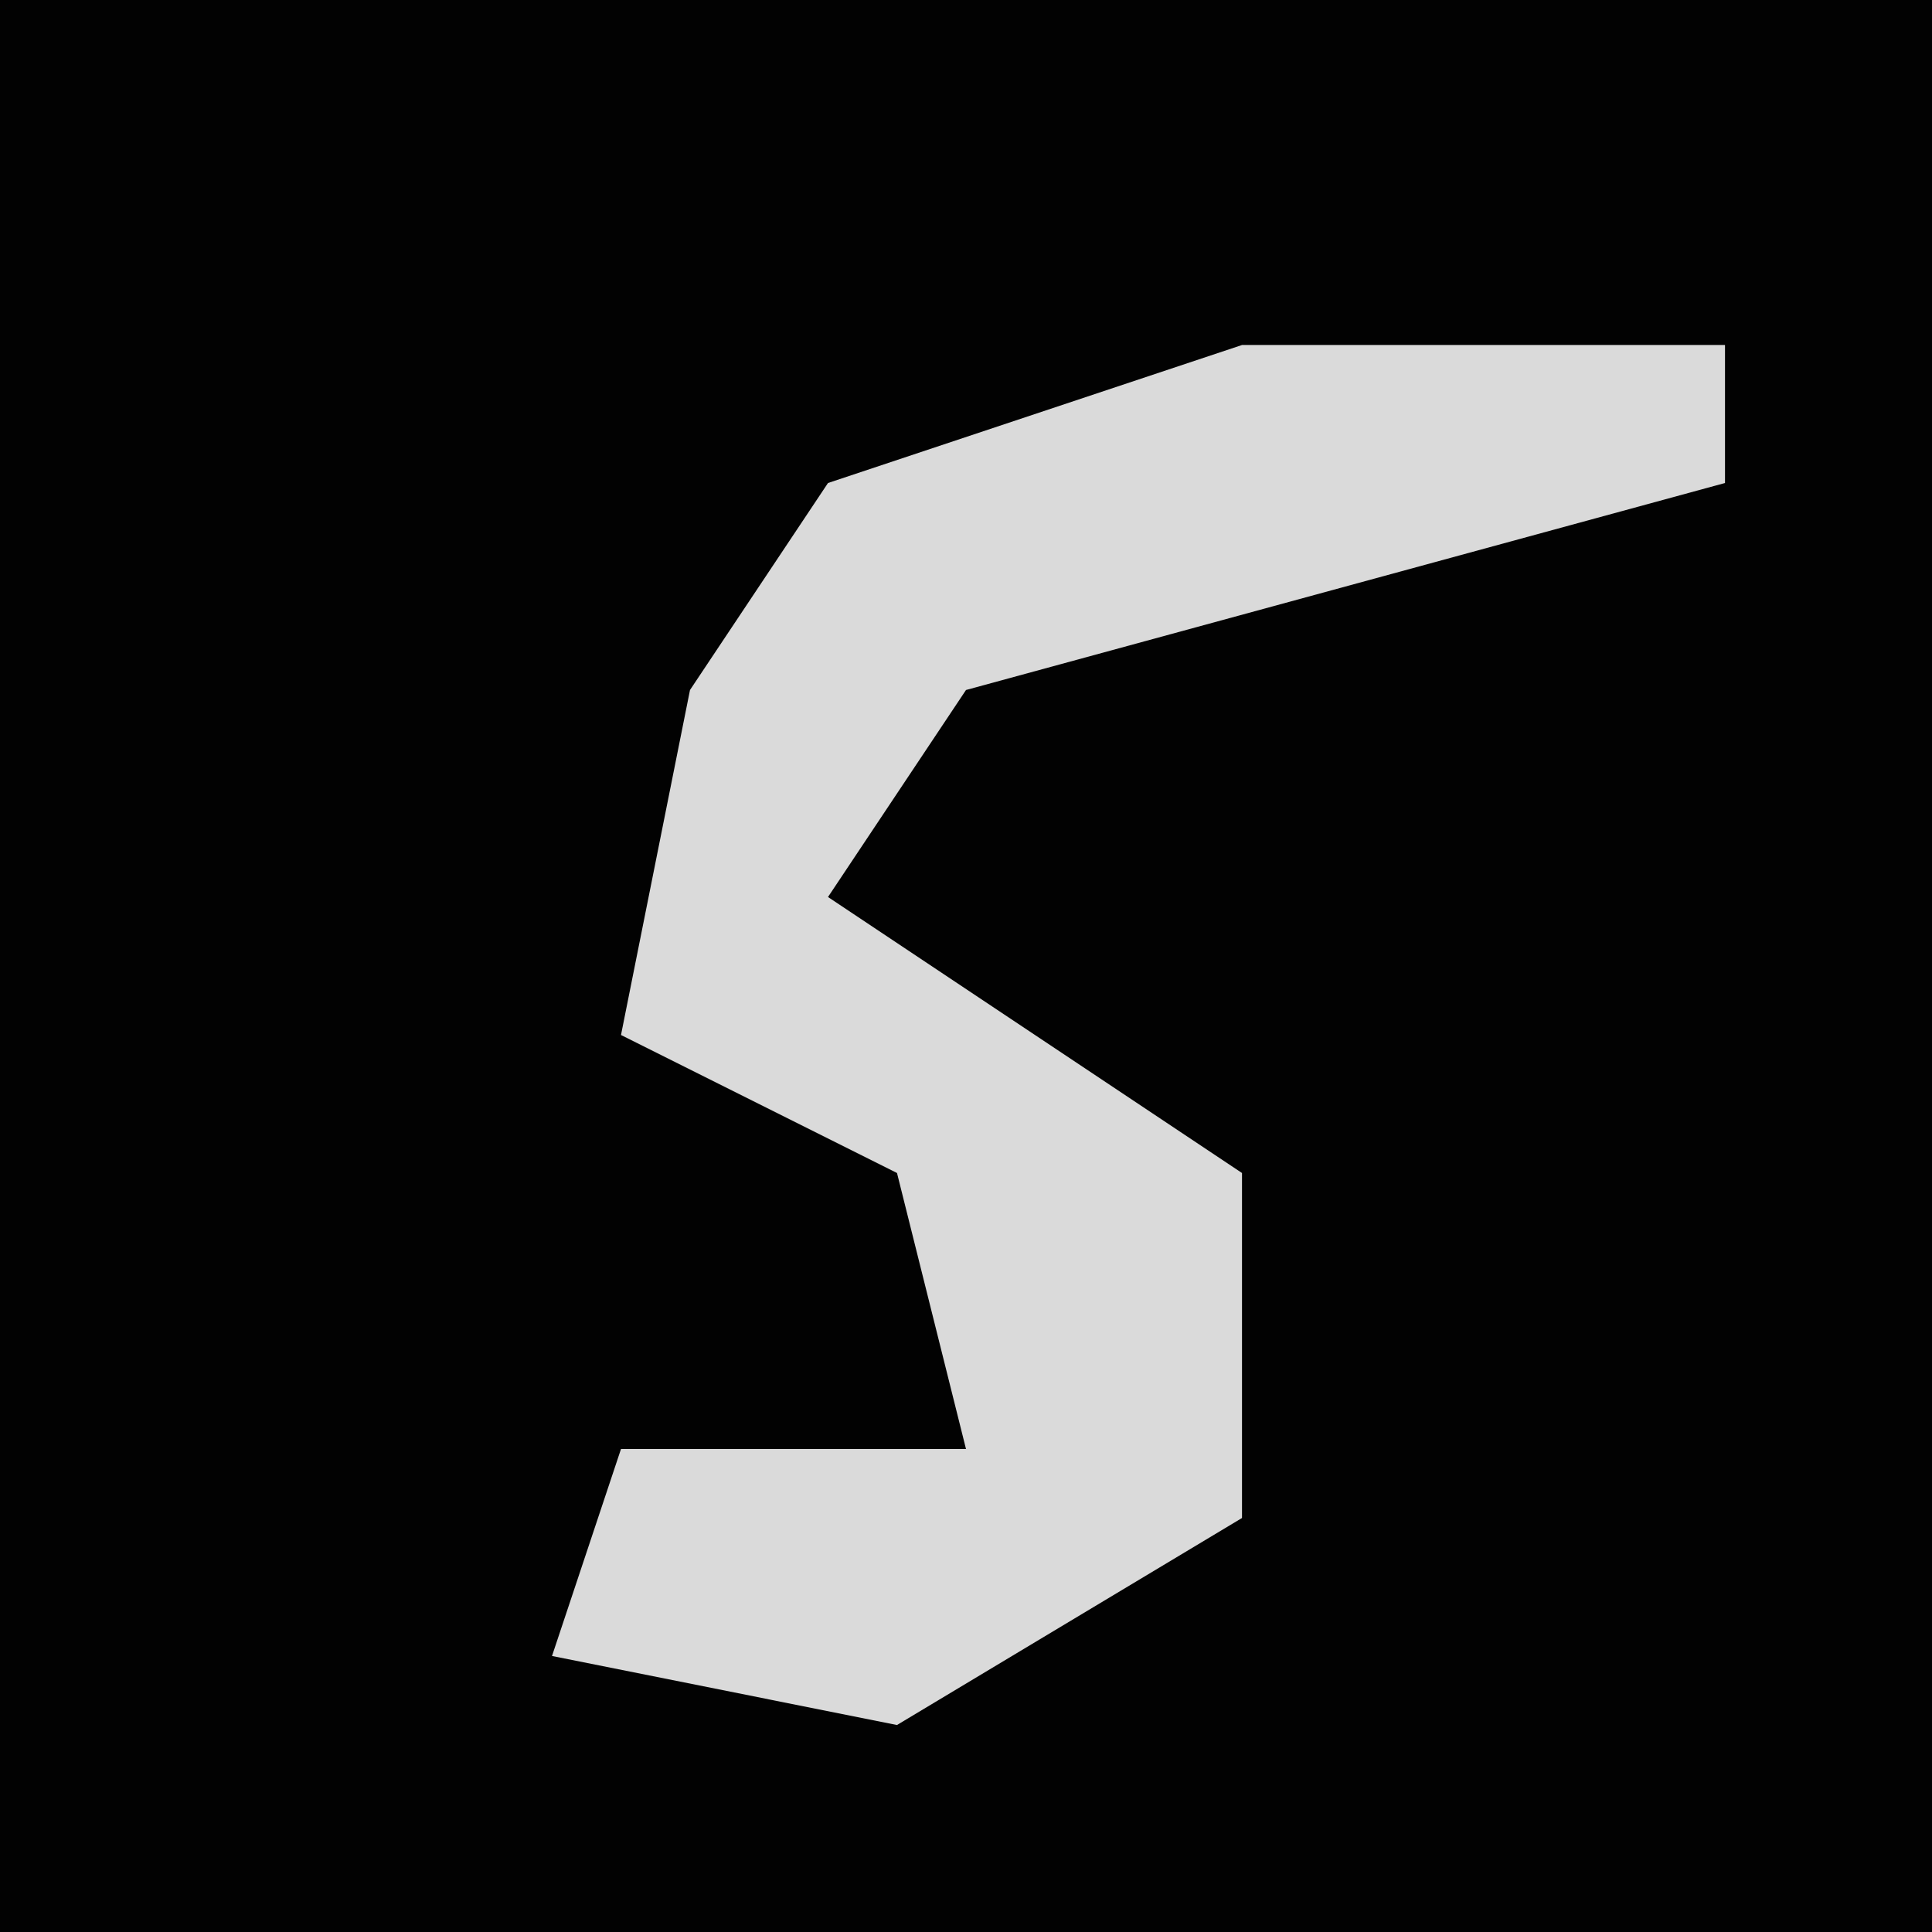 <?xml version="1.0" encoding="UTF-8"?>
<svg version="1.1" xmlns="http://www.w3.org/2000/svg" width="28" height="28">
<path d="M0,0 L28,0 L28,28 L0,28 Z " fill="#020202" transform="translate(0,0)"/>
<path d="M0,0 L7,0 L7,2 L-4,5 L-6,8 L0,12 L0,17 L-5,20 L-10,19 L-9,16 L-4,16 L-5,12 L-9,10 L-8,5 L-6,2 Z " fill="#DADADA" transform="translate(18,5)"/>
</svg>
